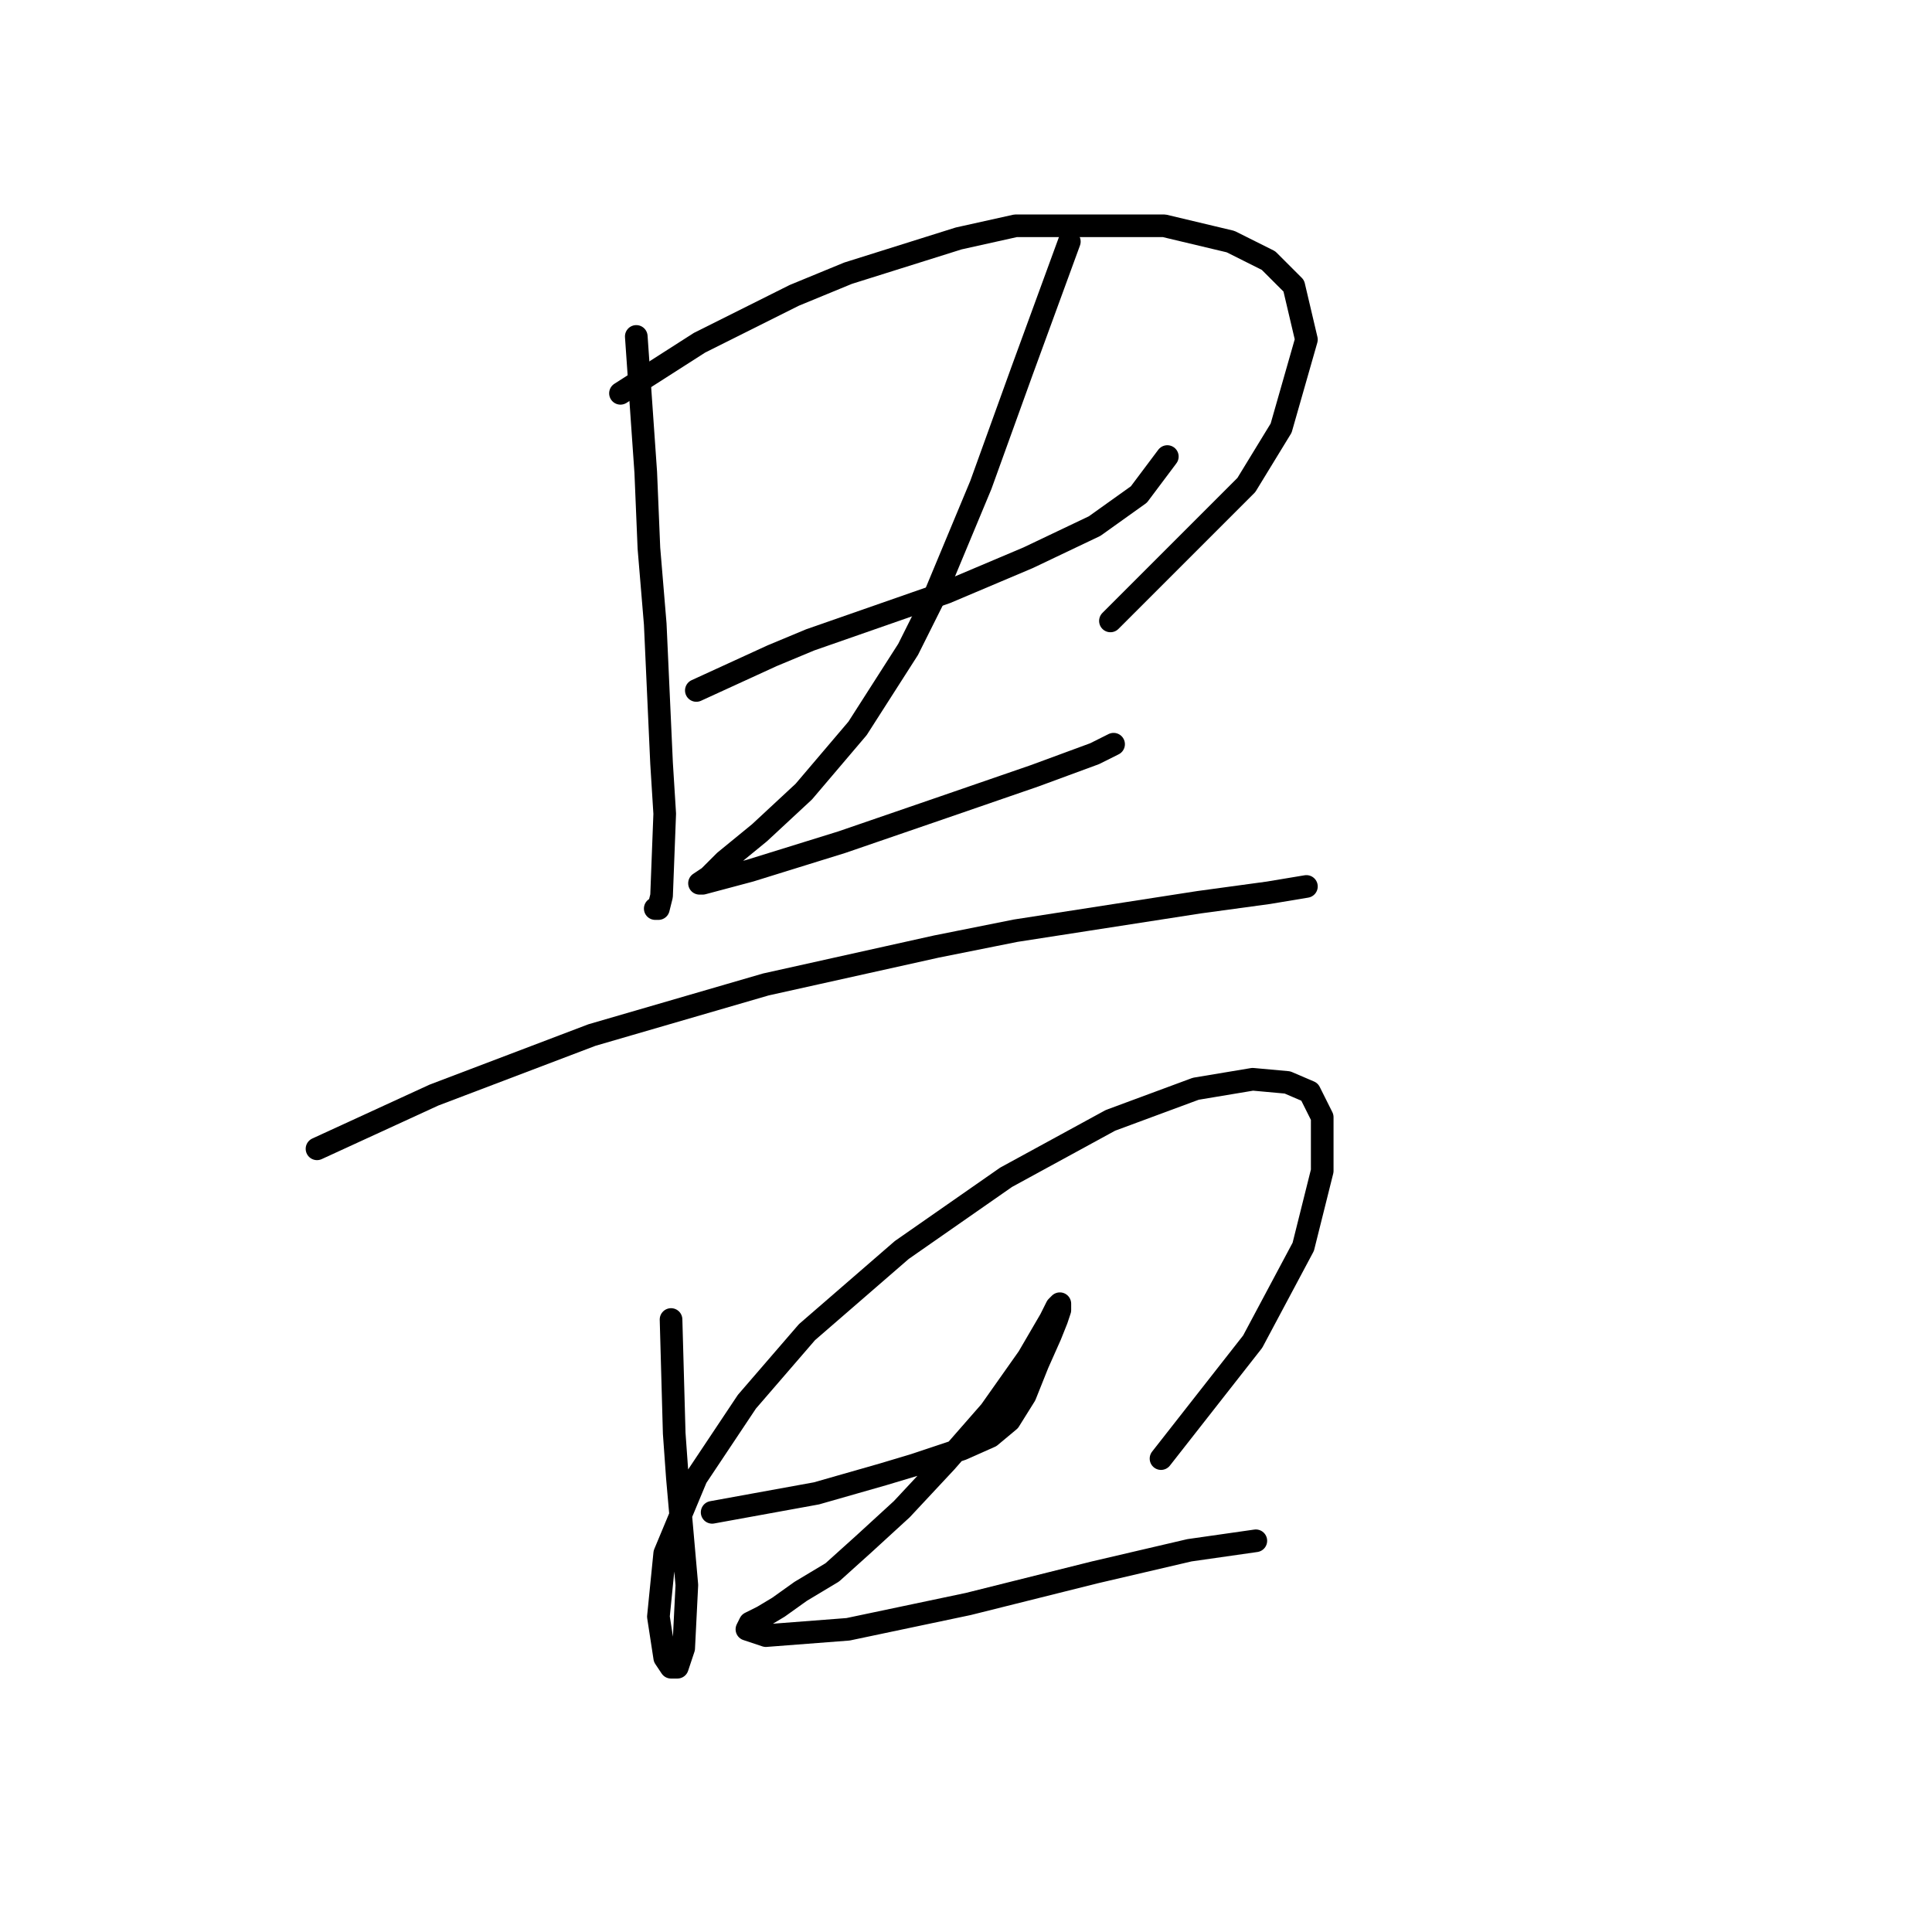 <?xml version="1.0" standalone="no"?>
    <svg width="256" height="256" xmlns="http://www.w3.org/2000/svg" version="1.1">
    <polyline stroke="black" stroke-width="3" stroke-linecap="round" fill="transparent" stroke-linejoin="round" points="84.31 44.578 85.566 62.589 85.985 72.641 86.823 82.694 87.66 101.124 88.079 107.825 87.66 118.716 87.242 120.391 86.823 120.391 86.823 120.391 " />
        <polyline stroke="black" stroke-width="3" stroke-linecap="round" fill="transparent" stroke-linejoin="round" points="82.215 52.117 92.687 45.416 105.252 39.133 112.373 36.201 127.033 31.594 134.572 29.918 154.259 29.918 163.055 32.012 168.081 34.526 171.432 37.876 173.107 44.997 169.756 56.725 165.149 64.264 147.138 82.275 147.138 82.275 " />
        <polyline stroke="black" stroke-width="3" stroke-linecap="round" fill="transparent" stroke-linejoin="round" points="92.268 91.49 102.32 86.883 107.347 84.788 125.358 78.505 136.248 73.898 145.044 69.709 150.908 65.521 154.677 60.495 154.677 60.495 " />
        <polyline stroke="black" stroke-width="3" stroke-linecap="round" fill="transparent" stroke-linejoin="round" points="141.693 32.012 135.41 49.185 129.965 64.264 123.682 79.343 120.331 86.045 113.63 96.516 106.509 104.893 100.645 110.339 96.038 114.108 93.943 116.202 92.687 117.04 93.106 117.04 99.388 115.365 111.535 111.595 124.939 106.988 137.086 102.799 145.044 99.867 147.557 98.611 147.557 98.611 " />
        <polyline stroke="black" stroke-width="3" stroke-linecap="round" fill="transparent" stroke-linejoin="round" points="42.005 152.224 57.503 145.104 78.446 137.145 101.483 130.444 124.101 125.417 134.572 123.323 158.866 119.553 168.081 118.297 170.594 117.878 173.107 117.459 173.107 117.459 " />
        <polyline stroke="black" stroke-width="3" stroke-linecap="round" fill="transparent" stroke-linejoin="round" points="88.917 174.842 89.336 189.921 89.755 195.785 91.011 210.026 90.592 218.403 89.755 220.917 88.917 220.917 88.079 219.66 87.242 214.215 88.079 205.838 92.268 195.785 98.97 185.733 106.928 176.518 119.494 165.628 133.316 155.994 147.138 148.454 158.447 144.266 165.987 143.009 170.594 143.428 173.526 144.685 175.201 148.036 175.201 155.156 172.688 165.209 165.987 177.774 153.84 193.272 153.84 193.272 " />
        <polyline stroke="black" stroke-width="3" stroke-linecap="round" fill="transparent" stroke-linejoin="round" points="94.362 200.393 108.184 197.879 116.98 195.366 121.169 194.11 127.452 192.015 131.222 190.34 133.735 188.246 135.829 184.895 137.504 180.706 139.18 176.937 140.018 174.842 140.436 173.586 140.436 172.748 140.018 173.167 139.18 174.842 136.248 179.869 131.222 186.989 125.358 193.691 119.494 199.974 114.467 204.581 110.279 208.351 106.09 210.864 103.158 212.958 101.064 214.215 99.388 215.053 98.97 215.89 101.483 216.728 112.373 215.89 128.29 212.539 145.044 208.351 157.609 205.419 166.405 204.162 166.405 204.162 " />
        </svg>